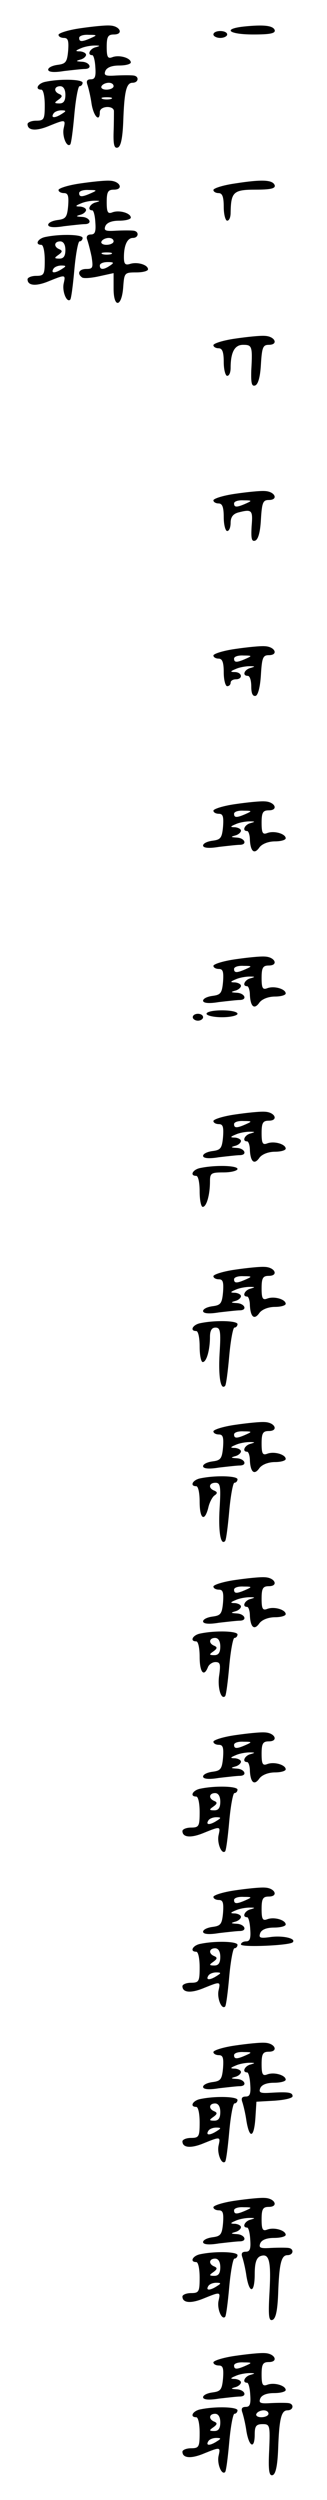 <?xml version="1.0" standalone="no"?>
<!DOCTYPE svg PUBLIC "-//W3C//DTD SVG 20010904//EN"
 "http://www.w3.org/TR/2001/REC-SVG-20010904/DTD/svg10.dtd">
<svg version="1.0" xmlns="http://www.w3.org/2000/svg"
 width="95pt" height="725pt" viewBox="0 0 95 725"
 preserveAspectRatio="xMidYMid meet">
<g transform="translate(0,725) scale(0.1,-0.1)"
fill="#000000" stroke="none">
<path d="M233 7168 c-35 -5 -63 -14 -63 -19 0 -5 7 -9 16 -9 12 0 14 -9 12
-37 -3 -33 -7 -38 -30 -41 -16 -2 -28 -8 -28 -14 0 -7 16 -9 46 -4 26 3 53 6
60 6 24 0 15 20 -8 21 -17 1 -19 2 -5 6 9 2 17 9 17 14 0 5 -8 9 -17 10 -15 0
-15 2 2 9 11 5 29 8 40 8 17 0 17 -1 3 -5 -17 -4 -26 -23 -10 -23 4 0 8 -16 9
-35 2 -27 -1 -35 -13 -35 -11 0 -14 -5 -10 -16 3 -9 9 -33 12 -55 6 -37 24
-55 24 -24 0 18 40 20 41 3 0 -7 0 -35 -1 -62 -1 -36 2 -47 12 -44 9 3 14 27
16 74 3 89 9 114 27 114 18 0 20 19 3 21 -7 1 -30 1 -51 0 -30 -2 -36 0 -31
13 4 10 18 16 40 16 19 0 34 4 34 9 0 13 -34 23 -54 15 -13 -5 -16 1 -16 30 0
30 4 36 21 36 29 0 18 25 -12 26 -13 1 -52 -3 -86 -8z m32 -28 c-27 -12 -35
-12 -35 0 0 6 12 10 28 9 24 0 25 -1 7 -9z m65 -140 c0 -5 -9 -10 -21 -10 -11
0 -17 5 -14 10 3 6 13 10 21 10 8 0 14 -4 14 -10z m-7 -37 c-7 -2 -19 -2 -25
0 -7 3 -2 5 12 5 14 0 19 -2 13 -5z"/>
<path d="M708 7173 c-63 -7 -43 -23 28 -23 48 0 65 3 62 13 -5 13 -32 16 -90
10z"/>
<path d="M620 7150 c0 -5 9 -10 20 -10 11 0 20 5 20 10 0 6 -9 10 -20 10 -11
0 -20 -4 -20 -10z"/>
<path d="M133 7013 c-23 -4 -33 -23 -13 -23 6 0 10 -20 10 -45 0 -41 -2 -45
-25 -45 -14 0 -25 -5 -25 -10 0 -19 25 -21 63 -5 47 19 48 19 42 -7 -5 -23 9
-57 19 -47 3 3 8 42 12 87 4 45 11 82 15 82 5 0 9 5 9 10 0 10 -63 12 -107 3z
m57 -38 c0 -17 -5 -25 -17 -25 -16 0 -16 2 -3 11 11 8 12 12 3 16 -18 7 -16
23 2 23 9 0 15 -9 15 -25z m-10 -55 c-20 -13 -33 -13 -25 0 3 6 14 10 23 10
15 0 15 -2 2 -10z"/>
<path d="M233 6718 c-35 -5 -63 -14 -63 -19 0 -5 7 -9 16 -9 12 0 14 -9 12
-37 -3 -33 -7 -38 -30 -41 -16 -2 -28 -8 -28 -14 0 -7 16 -9 46 -4 26 3 53 6
60 6 24 0 15 20 -8 21 -17 1 -19 2 -5 6 9 2 17 9 17 14 0 5 -8 9 -17 10 -15 0
-15 2 2 9 11 5 29 8 40 8 17 0 17 -1 3 -5 -17 -4 -26 -23 -10 -23 4 0 8 -16 9
-35 2 -27 -1 -35 -13 -35 -10 0 -14 -6 -11 -14 3 -8 9 -31 13 -50 5 -32 4 -36
-15 -36 -22 0 -28 -14 -12 -25 6 -3 28 -1 50 4 l41 9 0 -45 c0 -58 24 -54 28
5 3 41 4 42 38 42 19 0 34 4 34 9 0 13 -30 22 -51 16 -15 -5 -19 -1 -19 19 0
35 10 56 26 56 17 0 19 19 2 21 -7 1 -30 1 -51 0 -30 -2 -36 0 -31 13 4 10 18
16 40 16 19 0 34 4 34 9 0 13 -34 23 -54 15 -13 -5 -16 1 -16 30 0 30 4 36 21
36 29 0 18 25 -12 26 -13 1 -52 -3 -86 -8z m32 -28 c-27 -12 -35 -12 -35 0 0
6 12 10 28 9 24 0 25 -1 7 -9z m65 -140 c0 -5 -9 -10 -21 -10 -11 0 -17 5 -14
10 3 6 13 10 21 10 8 0 14 -4 14 -10z m-7 -37 c-7 -2 -19 -2 -25 0 -7 3 -2 5
12 5 14 0 19 -2 13 -5z m-3 -33 c-19 -13 -30 -13 -30 0 0 6 10 10 23 10 18 0
19 -2 7 -10z"/>
<path d="M683 6718 c-35 -5 -63 -14 -63 -19 0 -5 7 -9 15 -9 11 0 15 -11 15
-40 0 -22 5 -40 10 -40 6 0 10 10 10 23 1 60 8 67 72 67 43 0 59 3 56 13 -6
16 -38 17 -115 5z"/>
<path d="M133 6563 c-23 -4 -33 -23 -13 -23 6 0 10 -20 10 -45 0 -41 -2 -45
-25 -45 -14 0 -25 -5 -25 -10 0 -19 25 -21 63 -5 47 19 48 19 42 -7 -5 -23 9
-57 19 -47 3 3 8 42 12 87 4 45 11 82 15 82 5 0 9 5 9 10 0 10 -63 12 -107 3z
m57 -38 c0 -17 -5 -25 -17 -25 -16 0 -16 2 -3 11 11 8 12 12 3 16 -18 7 -16
23 2 23 9 0 15 -9 15 -25z m-10 -55 c-20 -13 -33 -13 -25 0 3 6 14 10 23 10
15 0 15 -2 2 -10z"/>
<path d="M683 6268 c-35 -5 -63 -14 -63 -19 0 -5 7 -9 15 -9 11 0 15 -11 15
-40 0 -22 5 -40 10 -40 6 0 10 10 10 23 0 46 12 67 36 67 26 0 28 -3 24 -74
-1 -37 1 -47 11 -44 9 3 15 25 17 61 3 50 6 57 23 57 29 0 18 25 -12 26 -13 1
-52 -3 -86 -8z"/>
<path d="M683 5818 c-35 -5 -63 -14 -63 -19 0 -5 7 -9 15 -9 11 0 15 -11 15
-40 0 -22 5 -40 10 -40 6 0 10 11 10 24 0 16 7 26 23 30 39 10 42 7 38 -40 -2
-36 0 -45 10 -42 9 3 15 24 17 61 3 50 6 57 23 57 29 0 18 25 -12 26 -13 1
-52 -3 -86 -8z m32 -28 c-27 -12 -35 -12 -35 0 0 6 12 10 28 9 24 0 25 -1 7
-9z"/>
<path d="M683 5368 c-35 -5 -63 -14 -63 -19 0 -5 7 -9 15 -9 11 0 15 -11 15
-40 0 -22 5 -40 10 -40 6 0 10 5 10 10 0 6 7 10 15 10 21 0 19 20 -2 21 -15 0
-15 2 2 9 11 5 29 8 40 8 17 0 17 -1 3 -5 -19 -5 -25 -23 -8 -23 6 0 10 -14
10 -31 0 -20 4 -29 13 -27 7 3 13 27 15 61 3 50 6 57 23 57 29 0 18 25 -12 26
-13 1 -52 -3 -86 -8z m32 -28 c-27 -12 -35 -12 -35 0 0 6 12 10 28 9 24 0 25
-1 7 -9z"/>
<path d="M683 4918 c-35 -5 -63 -14 -63 -19 0 -5 7 -9 16 -9 12 0 14 -9 12
-37 -3 -33 -7 -38 -30 -41 -16 -2 -28 -8 -28 -14 0 -7 16 -9 46 -4 26 3 53 6
60 6 24 0 15 20 -8 21 -17 1 -19 2 -5 6 9 2 17 9 17 14 0 5 -8 9 -17 10 -15 0
-15 2 2 9 11 5 29 8 40 8 17 0 17 -1 3 -5 -17 -4 -26 -23 -10 -23 4 0 8 -12 8
-26 2 -34 13 -43 28 -21 8 10 26 17 45 17 17 0 31 4 31 9 0 13 -34 23 -54 15
-13 -5 -16 1 -16 30 0 30 4 36 21 36 29 0 18 25 -12 26 -13 1 -52 -3 -86 -8z
m32 -28 c-27 -12 -35 -12 -35 0 0 6 12 10 28 9 24 0 25 -1 7 -9z"/>
<path d="M683 4468 c-35 -5 -63 -14 -63 -19 0 -5 7 -9 16 -9 12 0 14 -9 12
-37 -3 -33 -7 -38 -30 -41 -16 -2 -28 -8 -28 -14 0 -7 16 -9 46 -4 26 3 53 6
60 6 24 0 15 20 -8 21 -17 1 -19 2 -5 6 9 2 17 9 17 14 0 5 -8 9 -17 10 -15 0
-15 2 2 9 11 5 29 8 40 8 17 0 17 -1 3 -5 -17 -4 -26 -23 -10 -23 4 0 8 -12 8
-26 2 -34 13 -43 28 -21 8 10 26 17 45 17 17 0 31 4 31 9 0 13 -34 23 -54 15
-13 -5 -16 1 -16 30 0 30 4 36 21 36 29 0 18 25 -12 26 -13 1 -52 -3 -86 -8z
m32 -28 c-27 -12 -35 -12 -35 0 0 6 12 10 28 9 24 0 25 -1 7 -9z"/>
<path d="M600 4310 c0 -5 20 -10 45 -10 25 0 45 5 45 10 0 6 -20 10 -45 10
-25 0 -45 -4 -45 -10z"/>
<path d="M560 4300 c0 -5 7 -10 15 -10 8 0 15 5 15 10 0 6 -7 10 -15 10 -8 0
-15 -4 -15 -10z"/>
<path d="M683 4018 c-35 -5 -63 -14 -63 -19 0 -5 7 -9 16 -9 12 0 14 -9 12
-37 -3 -33 -7 -38 -30 -41 -16 -2 -28 -8 -28 -14 0 -7 16 -9 46 -4 26 3 53 6
60 6 24 0 15 20 -8 21 -17 1 -19 2 -5 6 9 2 17 9 17 14 0 5 -8 9 -17 10 -15 0
-15 2 2 9 11 5 29 8 40 8 17 0 17 -1 3 -5 -17 -4 -26 -23 -10 -23 4 0 8 -12 8
-26 2 -34 13 -43 28 -21 8 10 26 17 45 17 17 0 31 4 31 9 0 13 -34 23 -54 15
-13 -5 -16 1 -16 30 0 30 4 36 21 36 29 0 18 25 -12 26 -13 1 -52 -3 -86 -8z
m32 -28 c-27 -12 -35 -12 -35 0 0 6 12 10 28 9 24 0 25 -1 7 -9z"/>
<path d="M583 3863 c-23 -4 -33 -23 -13 -23 6 0 10 -20 10 -45 0 -25 4 -45 9
-45 11 0 21 35 21 73 0 25 3 27 40 27 22 0 40 5 40 10 0 10 -63 12 -107 3z"/>
<path d="M683 3568 c-35 -5 -63 -14 -63 -19 0 -5 7 -9 16 -9 12 0 14 -9 12
-37 -3 -33 -7 -38 -30 -41 -16 -2 -28 -8 -28 -14 0 -7 16 -9 46 -4 26 3 53 6
60 6 24 0 15 20 -8 21 -17 1 -19 2 -5 6 9 2 17 9 17 14 0 5 -8 9 -17 10 -15 0
-15 2 2 9 11 5 29 8 40 8 17 0 17 -1 3 -5 -17 -4 -26 -23 -10 -23 4 0 8 -12 8
-26 2 -34 13 -43 28 -21 8 10 26 17 45 17 17 0 31 4 31 9 0 13 -34 23 -54 15
-13 -5 -16 1 -16 30 0 30 4 36 21 36 29 0 18 25 -12 26 -13 1 -52 -3 -86 -8z
m32 -28 c-27 -12 -35 -12 -35 0 0 6 12 10 28 9 24 0 25 -1 7 -9z"/>
<path d="M583 3413 c-23 -4 -33 -23 -13 -23 6 0 10 -20 10 -45 0 -25 4 -45 9
-45 11 0 21 35 21 73 0 18 5 27 16 27 14 0 16 -10 12 -74 -4 -68 3 -109 16
-95 3 3 8 42 12 87 4 45 11 82 15 82 5 0 9 5 9 10 0 10 -63 12 -107 3z"/>
<path d="M683 3118 c-35 -5 -63 -14 -63 -19 0 -5 7 -9 16 -9 12 0 14 -9 12
-37 -3 -33 -7 -38 -30 -41 -16 -2 -28 -8 -28 -14 0 -7 16 -9 46 -4 26 3 53 6
60 6 24 0 15 20 -8 21 -17 1 -19 2 -5 6 9 2 17 9 17 14 0 5 -8 9 -17 10 -15 0
-15 2 2 9 11 5 29 8 40 8 17 0 17 -1 3 -5 -17 -4 -26 -23 -10 -23 4 0 8 -12 8
-26 2 -34 13 -43 28 -21 8 10 26 17 45 17 17 0 31 4 31 9 0 13 -34 23 -54 15
-13 -5 -16 1 -16 30 0 30 4 36 21 36 29 0 18 25 -12 26 -13 1 -52 -3 -86 -8z
m32 -28 c-27 -12 -35 -12 -35 0 0 6 12 10 28 9 24 0 25 -1 7 -9z"/>
<path d="M583 2963 c-23 -4 -33 -23 -13 -23 6 0 10 -20 10 -45 0 -50 14 -60
25 -18 3 15 12 32 18 36 9 6 9 10 0 14 -19 7 -16 23 3 23 14 0 16 -10 12 -74
-4 -68 3 -109 16 -95 3 3 8 42 12 87 4 45 11 82 15 82 5 0 9 5 9 10 0 10 -63
12 -107 3z"/>
<path d="M683 2668 c-35 -5 -63 -14 -63 -19 0 -5 7 -9 16 -9 12 0 14 -9 12
-37 -3 -33 -7 -38 -30 -41 -16 -2 -28 -8 -28 -14 0 -7 16 -9 46 -4 26 3 53 6
60 6 24 0 15 20 -8 21 -17 1 -19 2 -5 6 9 2 17 9 17 14 0 5 -8 9 -17 10 -15 0
-15 2 2 9 11 5 29 8 40 8 17 0 17 -1 3 -5 -17 -4 -26 -23 -10 -23 4 0 8 -12 8
-26 2 -34 13 -43 28 -21 8 10 26 17 45 17 17 0 31 4 31 9 0 13 -34 23 -54 15
-13 -5 -16 1 -16 30 0 30 4 36 21 36 29 0 18 25 -12 26 -13 1 -52 -3 -86 -8z
m32 -28 c-27 -12 -35 -12 -35 0 0 6 12 10 28 9 24 0 25 -1 7 -9z"/>
<path d="M583 2513 c-23 -4 -33 -23 -13 -23 6 0 10 -20 10 -45 0 -44 12 -60
24 -30 3 8 13 15 22 15 14 0 15 -7 11 -37 -6 -35 5 -74 17 -62 3 3 8 42 12 87
4 45 11 82 15 82 5 0 9 5 9 10 0 10 -63 12 -107 3z m57 -38 c0 -17 -5 -25 -17
-25 -16 0 -16 2 -3 11 11 8 12 12 3 16 -18 7 -16 23 2 23 9 0 15 -9 15 -25z"/>
<path d="M683 2218 c-35 -5 -63 -14 -63 -19 0 -5 7 -9 16 -9 12 0 14 -9 12
-37 -3 -33 -7 -38 -30 -41 -16 -2 -28 -8 -28 -14 0 -7 16 -9 46 -4 26 3 53 6
60 6 24 0 15 20 -8 21 -17 1 -19 2 -5 6 9 2 17 9 17 14 0 5 -8 9 -17 10 -15 0
-15 2 2 9 11 5 29 8 40 8 17 0 17 -1 3 -5 -17 -4 -26 -23 -10 -23 4 0 8 -12 8
-26 2 -34 13 -43 28 -21 8 10 26 17 45 17 17 0 31 4 31 9 0 13 -34 23 -54 15
-13 -5 -16 1 -16 30 0 30 4 36 21 36 29 0 18 25 -12 26 -13 1 -52 -3 -86 -8z
m32 -28 c-27 -12 -35 -12 -35 0 0 6 12 10 28 9 24 0 25 -1 7 -9z"/>
<path d="M583 2063 c-23 -4 -33 -23 -13 -23 6 0 10 -20 10 -45 0 -41 -2 -45
-25 -45 -14 0 -25 -5 -25 -10 0 -19 25 -21 63 -5 47 19 48 19 42 -7 -5 -23 9
-57 19 -47 3 3 8 42 12 87 4 45 11 82 15 82 5 0 9 5 9 10 0 10 -63 12 -107 3z
m57 -38 c0 -17 -5 -25 -17 -25 -16 0 -16 2 -3 11 11 8 12 12 3 16 -18 7 -16
23 2 23 9 0 15 -9 15 -25z m-10 -55 c-20 -13 -33 -13 -25 0 3 6 14 10 23 10
15 0 15 -2 2 -10z"/>
<path d="M683 1768 c-35 -5 -63 -14 -63 -19 0 -5 7 -9 16 -9 12 0 14 -9 12
-37 -3 -33 -7 -38 -30 -41 -16 -2 -28 -8 -28 -14 0 -7 16 -9 46 -4 26 3 53 6
60 6 24 0 15 20 -8 21 -17 1 -19 2 -5 6 9 2 17 9 17 14 0 5 -8 9 -17 10 -15 0
-15 2 2 9 11 5 29 8 40 8 17 0 17 -1 3 -5 -17 -4 -26 -23 -10 -23 4 0 8 -16 9
-35 2 -26 -1 -35 -12 -35 -8 0 -15 -4 -15 -9 0 -9 139 -3 150 6 12 11 -26 20
-61 16 -34 -5 -38 -3 -33 11 4 10 18 16 40 16 19 0 34 4 34 9 0 13 -34 23 -54
15 -13 -5 -16 1 -16 30 0 30 4 36 21 36 29 0 18 25 -12 26 -13 1 -52 -3 -86
-8z m32 -28 c-27 -12 -35 -12 -35 0 0 6 12 10 28 9 24 0 25 -1 7 -9z"/>
<path d="M583 1613 c-23 -4 -33 -23 -13 -23 6 0 10 -20 10 -45 0 -41 -2 -45
-25 -45 -14 0 -25 -5 -25 -10 0 -19 25 -21 63 -5 47 19 48 19 42 -7 -5 -23 9
-57 19 -47 3 3 8 42 12 87 4 45 11 82 15 82 5 0 9 5 9 10 0 10 -63 12 -107 3z
m57 -38 c0 -17 -5 -25 -17 -25 -16 0 -16 2 -3 11 11 8 12 12 3 16 -18 7 -16
23 2 23 9 0 15 -9 15 -25z m-10 -55 c-20 -13 -33 -13 -25 0 3 6 14 10 23 10
15 0 15 -2 2 -10z"/>
<path d="M683 1318 c-35 -5 -63 -14 -63 -19 0 -5 7 -9 16 -9 12 0 14 -9 12
-37 -3 -33 -7 -38 -30 -41 -16 -2 -28 -8 -28 -14 0 -7 16 -9 46 -4 26 3 53 6
60 6 24 0 15 20 -8 21 -17 1 -19 2 -5 6 9 2 17 9 17 14 0 5 -8 9 -17 10 -15 0
-15 2 2 9 11 5 29 8 40 8 17 0 17 -1 3 -5 -17 -4 -26 -23 -10 -23 4 0 8 -16 9
-35 2 -27 -1 -35 -13 -35 -11 0 -14 -5 -10 -16 3 -9 9 -33 12 -55 9 -53 22
-49 26 9 l3 47 53 3 c28 2 52 7 52 13 0 11 -12 13 -63 10 -30 -2 -36 0 -31 13
4 10 18 16 40 16 19 0 34 4 34 9 0 13 -34 23 -54 15 -13 -5 -16 1 -16 30 0 30
4 36 21 36 29 0 18 25 -12 26 -13 1 -52 -3 -86 -8z m32 -28 c-27 -12 -35 -12
-35 0 0 6 12 10 28 9 24 0 25 -1 7 -9z"/>
<path d="M583 1163 c-23 -4 -33 -23 -13 -23 6 0 10 -20 10 -45 0 -41 -2 -45
-25 -45 -14 0 -25 -5 -25 -10 0 -19 25 -21 63 -5 47 19 48 19 42 -7 -5 -23 9
-57 19 -47 3 3 8 42 12 87 4 45 11 82 15 82 5 0 9 5 9 10 0 10 -63 12 -107 3z
m57 -38 c0 -17 -5 -25 -17 -25 -16 0 -16 2 -3 11 11 8 12 12 3 16 -18 7 -16
23 2 23 9 0 15 -9 15 -25z m-10 -55 c-20 -13 -33 -13 -25 0 3 6 14 10 23 10
15 0 15 -2 2 -10z"/>
<path d="M683 868 c-35 -5 -63 -14 -63 -19 0 -5 7 -9 16 -9 12 0 14 -9 12 -37
-3 -33 -7 -38 -30 -41 -16 -2 -28 -8 -28 -14 0 -7 16 -9 46 -4 26 3 53 6 60 6
24 0 15 20 -8 21 -17 1 -19 2 -5 6 9 2 17 9 17 14 0 5 -8 9 -17 10 -15 0 -15
2 2 9 11 5 29 8 40 8 17 0 17 -1 3 -5 -17 -4 -26 -23 -10 -23 4 0 8 -16 9 -35
2 -27 -1 -35 -13 -35 -11 0 -14 -5 -10 -16 3 -9 9 -33 12 -55 9 -53 24 -49 24
6 0 33 5 47 16 52 26 10 32 -13 27 -104 -4 -69 -2 -84 8 -81 10 3 15 26 17 74
3 89 9 114 27 114 18 0 20 19 3 21 -7 1 -30 1 -51 0 -30 -2 -36 0 -31 13 4 10
18 16 40 16 19 0 34 4 34 9 0 13 -34 23 -54 15 -13 -5 -16 1 -16 30 0 30 4 36
21 36 29 0 18 25 -12 26 -13 1 -52 -3 -86 -8z m32 -28 c-27 -12 -35 -12 -35 0
0 6 12 10 28 9 24 0 25 -1 7 -9z"/>
<path d="M583 713 c-23 -4 -33 -23 -13 -23 6 0 10 -20 10 -45 0 -41 -2 -45
-25 -45 -14 0 -25 -5 -25 -10 0 -19 25 -21 63 -5 47 19 48 19 42 -7 -5 -23 9
-57 19 -47 3 3 8 42 12 87 4 45 11 82 15 82 5 0 9 5 9 10 0 10 -63 12 -107 3z
m57 -38 c0 -17 -5 -25 -17 -25 -16 0 -16 2 -3 11 11 8 12 12 3 16 -18 7 -16
23 2 23 9 0 15 -9 15 -25z m-10 -55 c-20 -13 -33 -13 -25 0 3 6 14 10 23 10
15 0 15 -2 2 -10z"/>
<path d="M683 418 c-35 -5 -63 -14 -63 -19 0 -5 7 -9 16 -9 12 0 14 -9 12 -37
-3 -33 -7 -38 -30 -41 -16 -2 -28 -8 -28 -14 0 -7 16 -9 46 -4 26 3 53 6 60 6
24 0 15 20 -8 21 -17 1 -19 2 -5 6 9 2 17 9 17 14 0 5 -8 9 -17 10 -15 0 -15
2 2 9 11 5 29 8 40 8 17 0 17 -1 3 -5 -17 -4 -26 -23 -10 -23 4 0 8 -16 9 -35
2 -27 -1 -35 -13 -35 -11 0 -14 -5 -10 -16 3 -9 9 -33 12 -55 8 -46 24 -52 24
-9 0 24 4 30 23 30 21 0 22 -3 19 -76 -3 -59 0 -75 10 -72 9 3 14 27 16 74 3
89 9 114 27 114 18 0 20 19 3 21 -7 1 -30 1 -51 0 -30 -2 -36 0 -31 13 4 10
18 16 40 16 19 0 34 4 34 9 0 13 -34 23 -54 15 -13 -5 -16 1 -16 30 0 30 4 36
21 36 29 0 18 25 -12 26 -13 1 -52 -3 -86 -8z m32 -28 c-27 -12 -35 -12 -35 0
0 6 12 10 28 9 24 0 25 -1 7 -9z m65 -140 c0 -5 -9 -10 -21 -10 -11 0 -17 5
-14 10 3 6 13 10 21 10 8 0 14 -4 14 -10z"/>
<path d="M583 263 c-23 -4 -33 -23 -13 -23 6 0 10 -20 10 -45 0 -41 -2 -45
-25 -45 -14 0 -25 -5 -25 -10 0 -19 25 -21 63 -5 47 19 48 19 42 -7 -5 -23 9
-57 19 -47 3 3 8 42 12 87 4 45 11 82 15 82 5 0 9 5 9 10 0 10 -63 12 -107 3z
m57 -38 c0 -17 -5 -25 -17 -25 -16 0 -16 2 -3 11 11 8 12 12 3 16 -18 7 -16
23 2 23 9 0 15 -9 15 -25z m-10 -55 c-20 -13 -33 -13 -25 0 3 6 14 10 23 10
15 0 15 -2 2 -10z"/>
</g>
</svg>
